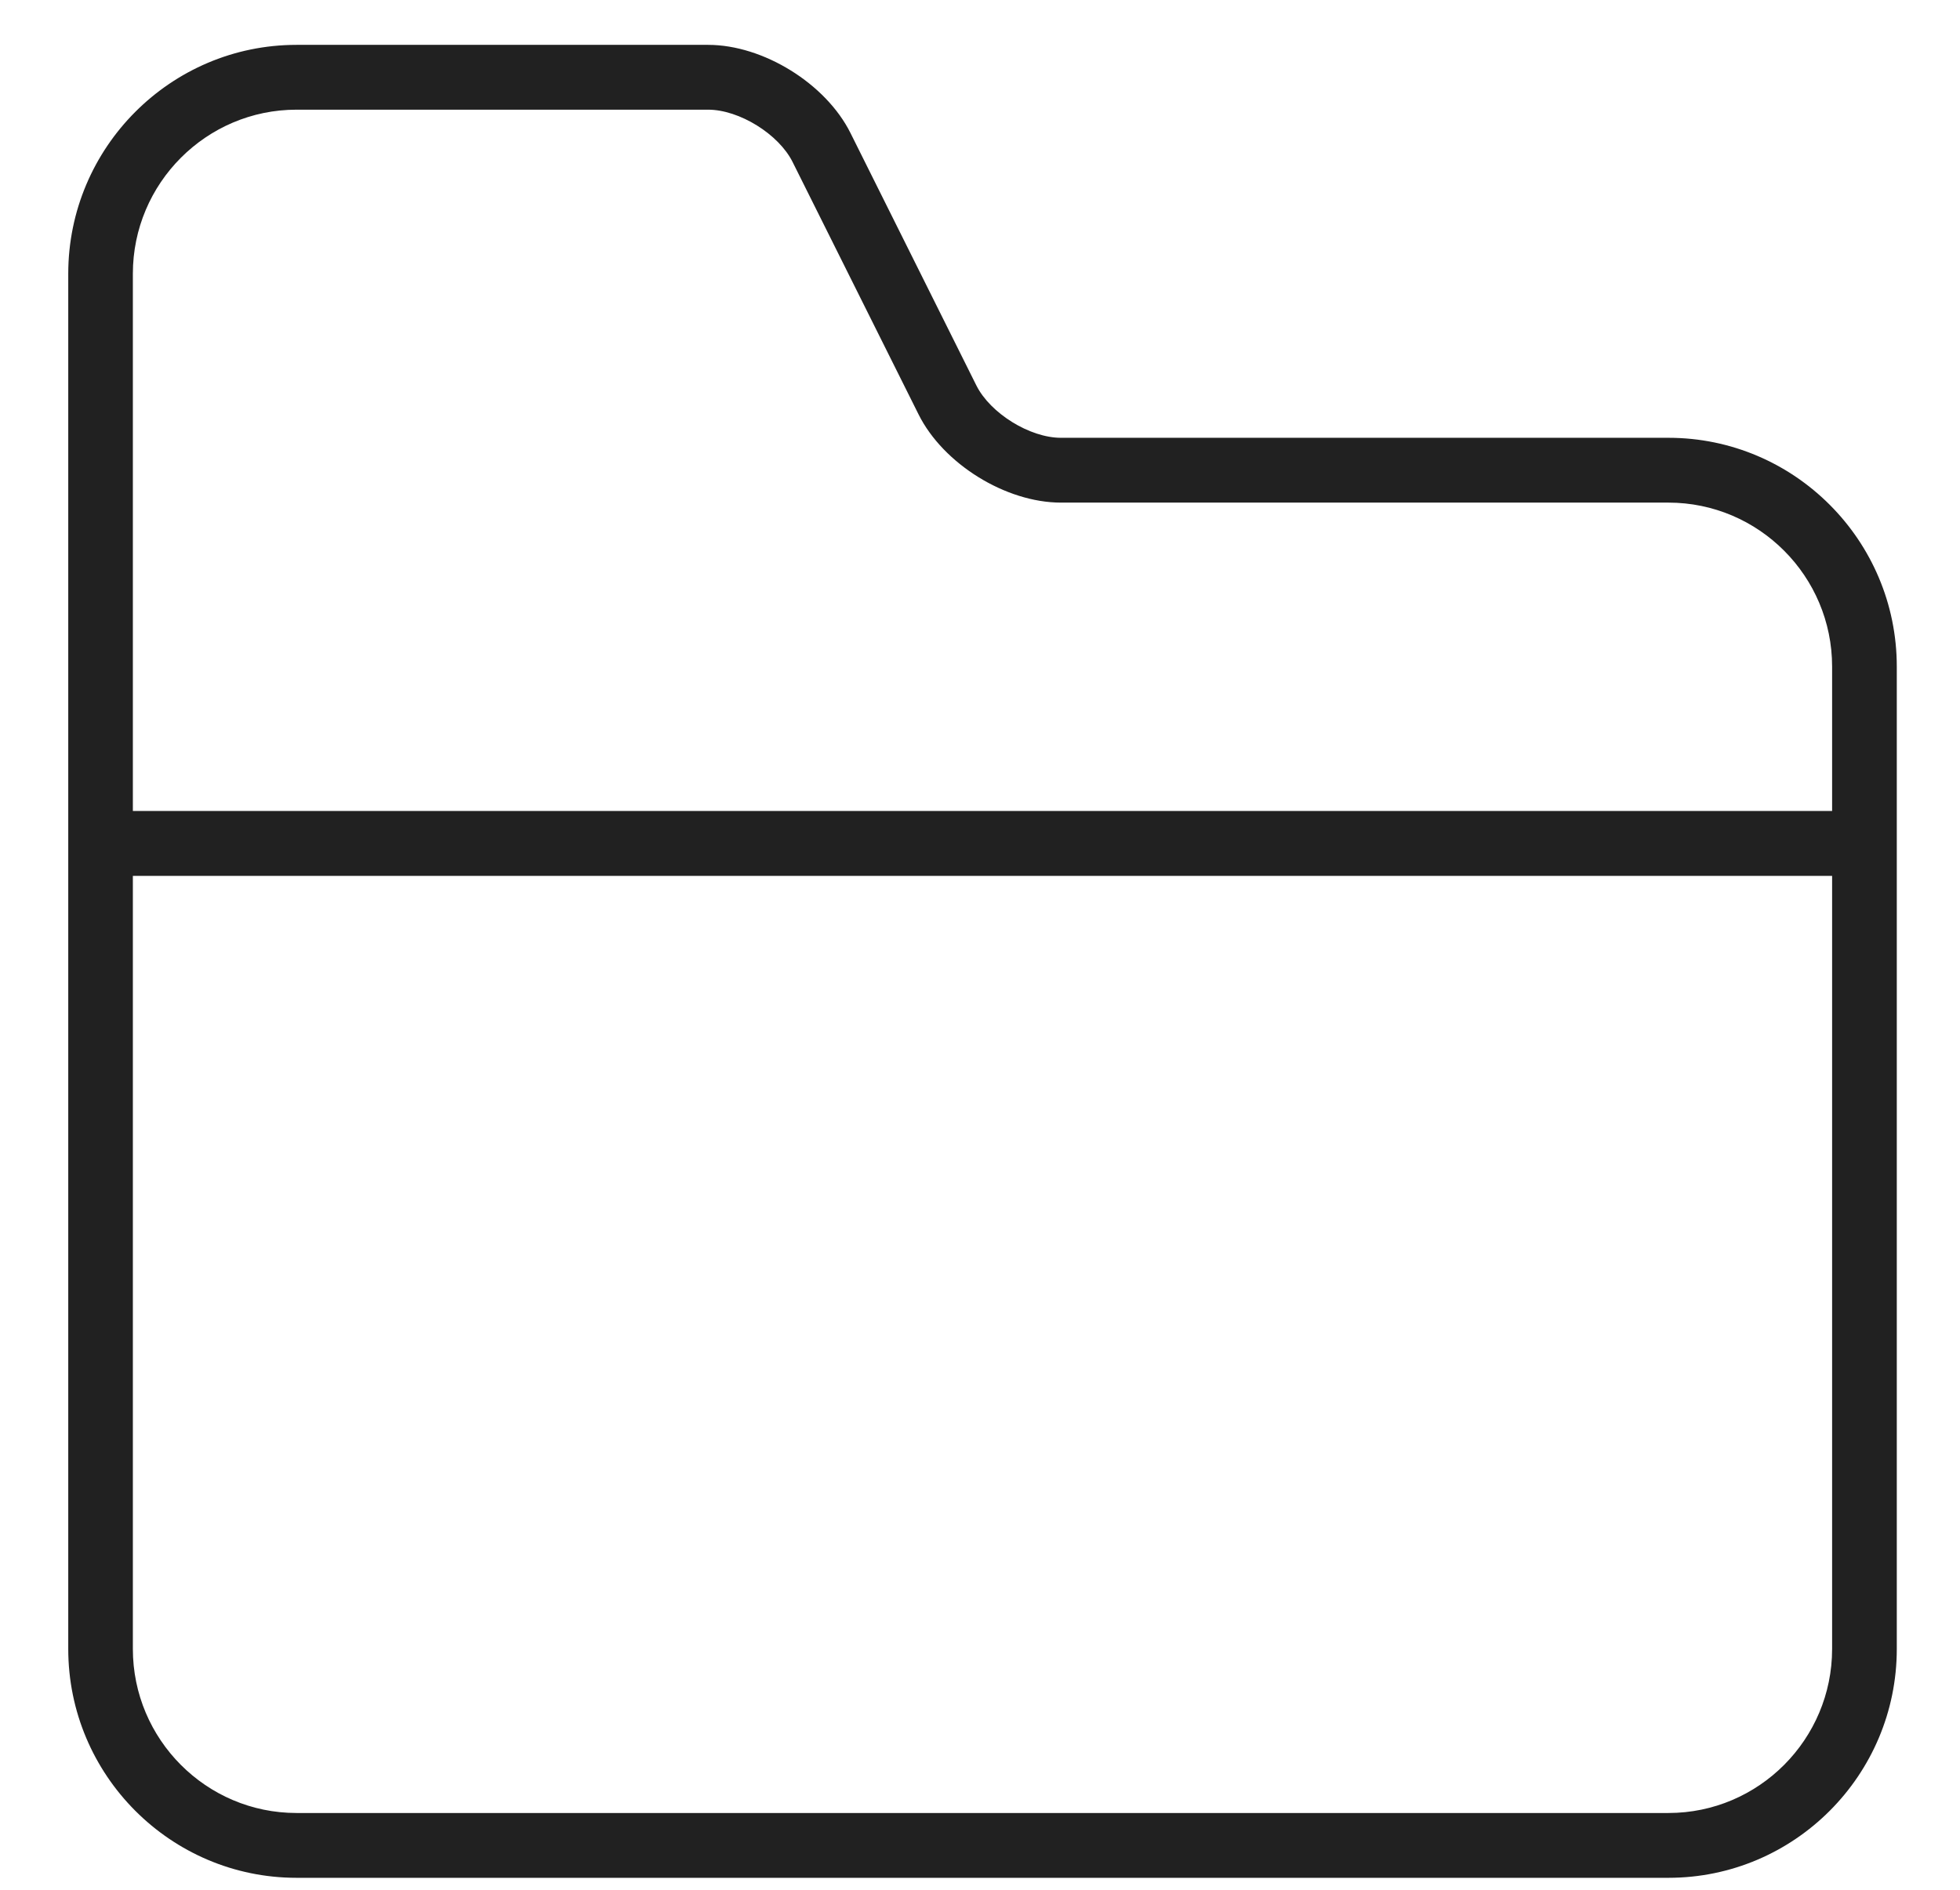 <svg width="28" height="27" viewBox="0 0 28 27" fill="none" xmlns="http://www.w3.org/2000/svg">
<path fill-rule="evenodd" clip-rule="evenodd" d="M23.835 26.829H4.236C2.438 26.829 0.975 25.362 0.975 23.559V3.911C0.975 2.108 2.438 0.641 4.236 0.641H10.116C10.904 0.641 11.798 1.195 12.15 1.901L13.948 5.507C14.147 5.905 14.711 6.255 15.156 6.255H23.835C25.634 6.255 27.097 7.722 27.097 9.524V23.559C27.097 25.362 25.634 26.829 23.835 26.829ZM1.898 3.911C1.898 2.619 2.947 1.567 4.236 1.567H10.116C10.561 1.567 11.125 1.917 11.323 2.315L13.122 5.92C13.474 6.627 14.367 7.181 15.156 7.181H23.835C25.124 7.181 26.173 8.232 26.173 9.524V11.587H1.898V3.911ZM26.173 12.514H1.898V23.559C1.898 24.851 2.947 25.903 4.236 25.903H23.835C25.125 25.903 26.173 24.851 26.173 23.559V12.514Z" fill="black" fill-opacity="0.87"/>
</svg>
